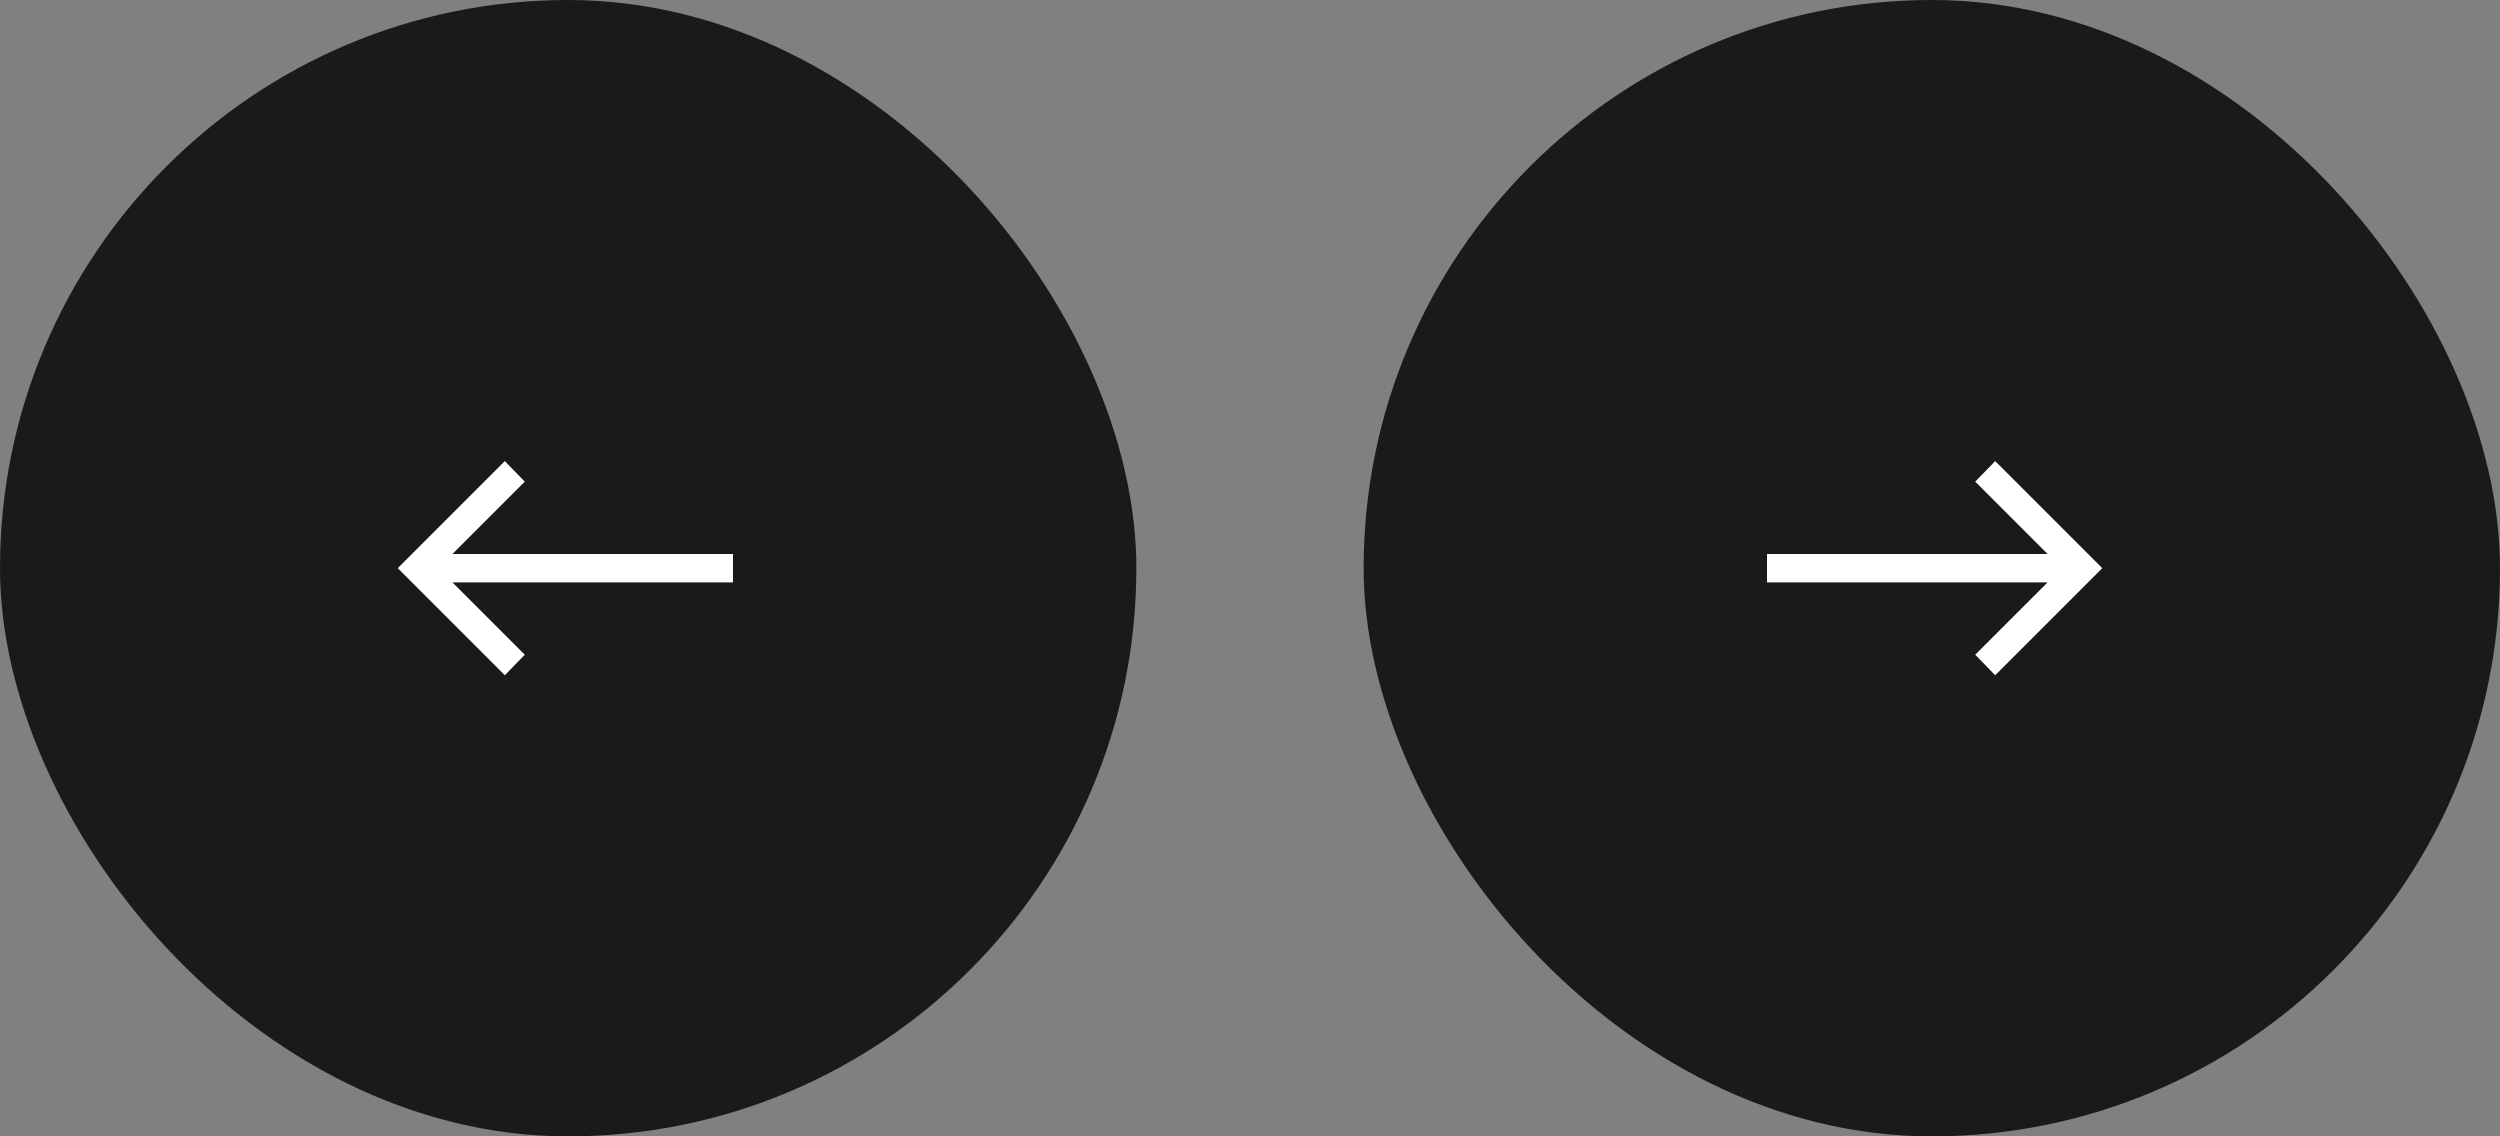 <svg width="132" height="60" viewBox="0 0 132 60" fill="none" xmlns="http://www.w3.org/2000/svg">
<rect x="0" y="0" width="132" height="60" fill="#808080" stroke="none"/>
<rect x="60" y="60" width="60" height="60" rx="30" transform="rotate(180 60 60)" fill="#1A1A1A"/>
<mask id="mask0_1_2139" style="mask-type:alpha" maskUnits="userSpaceOnUse" x="18" y="18" width="24" height="24">
<rect width="24" height="24" transform="matrix(1 -1.74846e-07 -1.74846e-07 -1 18 42)" fill="#D9D9D9"/>
</mask>
<g mask="url(#mask0_1_2139)">
<path d="M26.654 24.346L21 30L26.654 35.654L27.708 34.569L23.888 30.75L38.702 30.75L38.702 29.25L23.888 29.25L27.708 25.431L26.654 24.346Z" fill="white"/>
</g>
<rect x="72" width="60" height="60" rx="30" fill="#1A1A1A"/>
<mask id="mask1_1_2139" style="mask-type:alpha" maskUnits="userSpaceOnUse" x="90" y="18" width="24" height="24">
<rect width="24" height="24" transform="matrix(-1 8.74228e-08 8.74228e-08 1 114 18)" fill="#D9D9D9"/>
</mask>
<g mask="url(#mask1_1_2139)">
<path d="M105.346 35.654L111 30L105.346 24.346L104.292 25.431L108.112 29.25L93.298 29.25L93.298 30.75L108.112 30.75L104.292 34.569L105.346 35.654Z" fill="white"/>
</g>
</svg>
